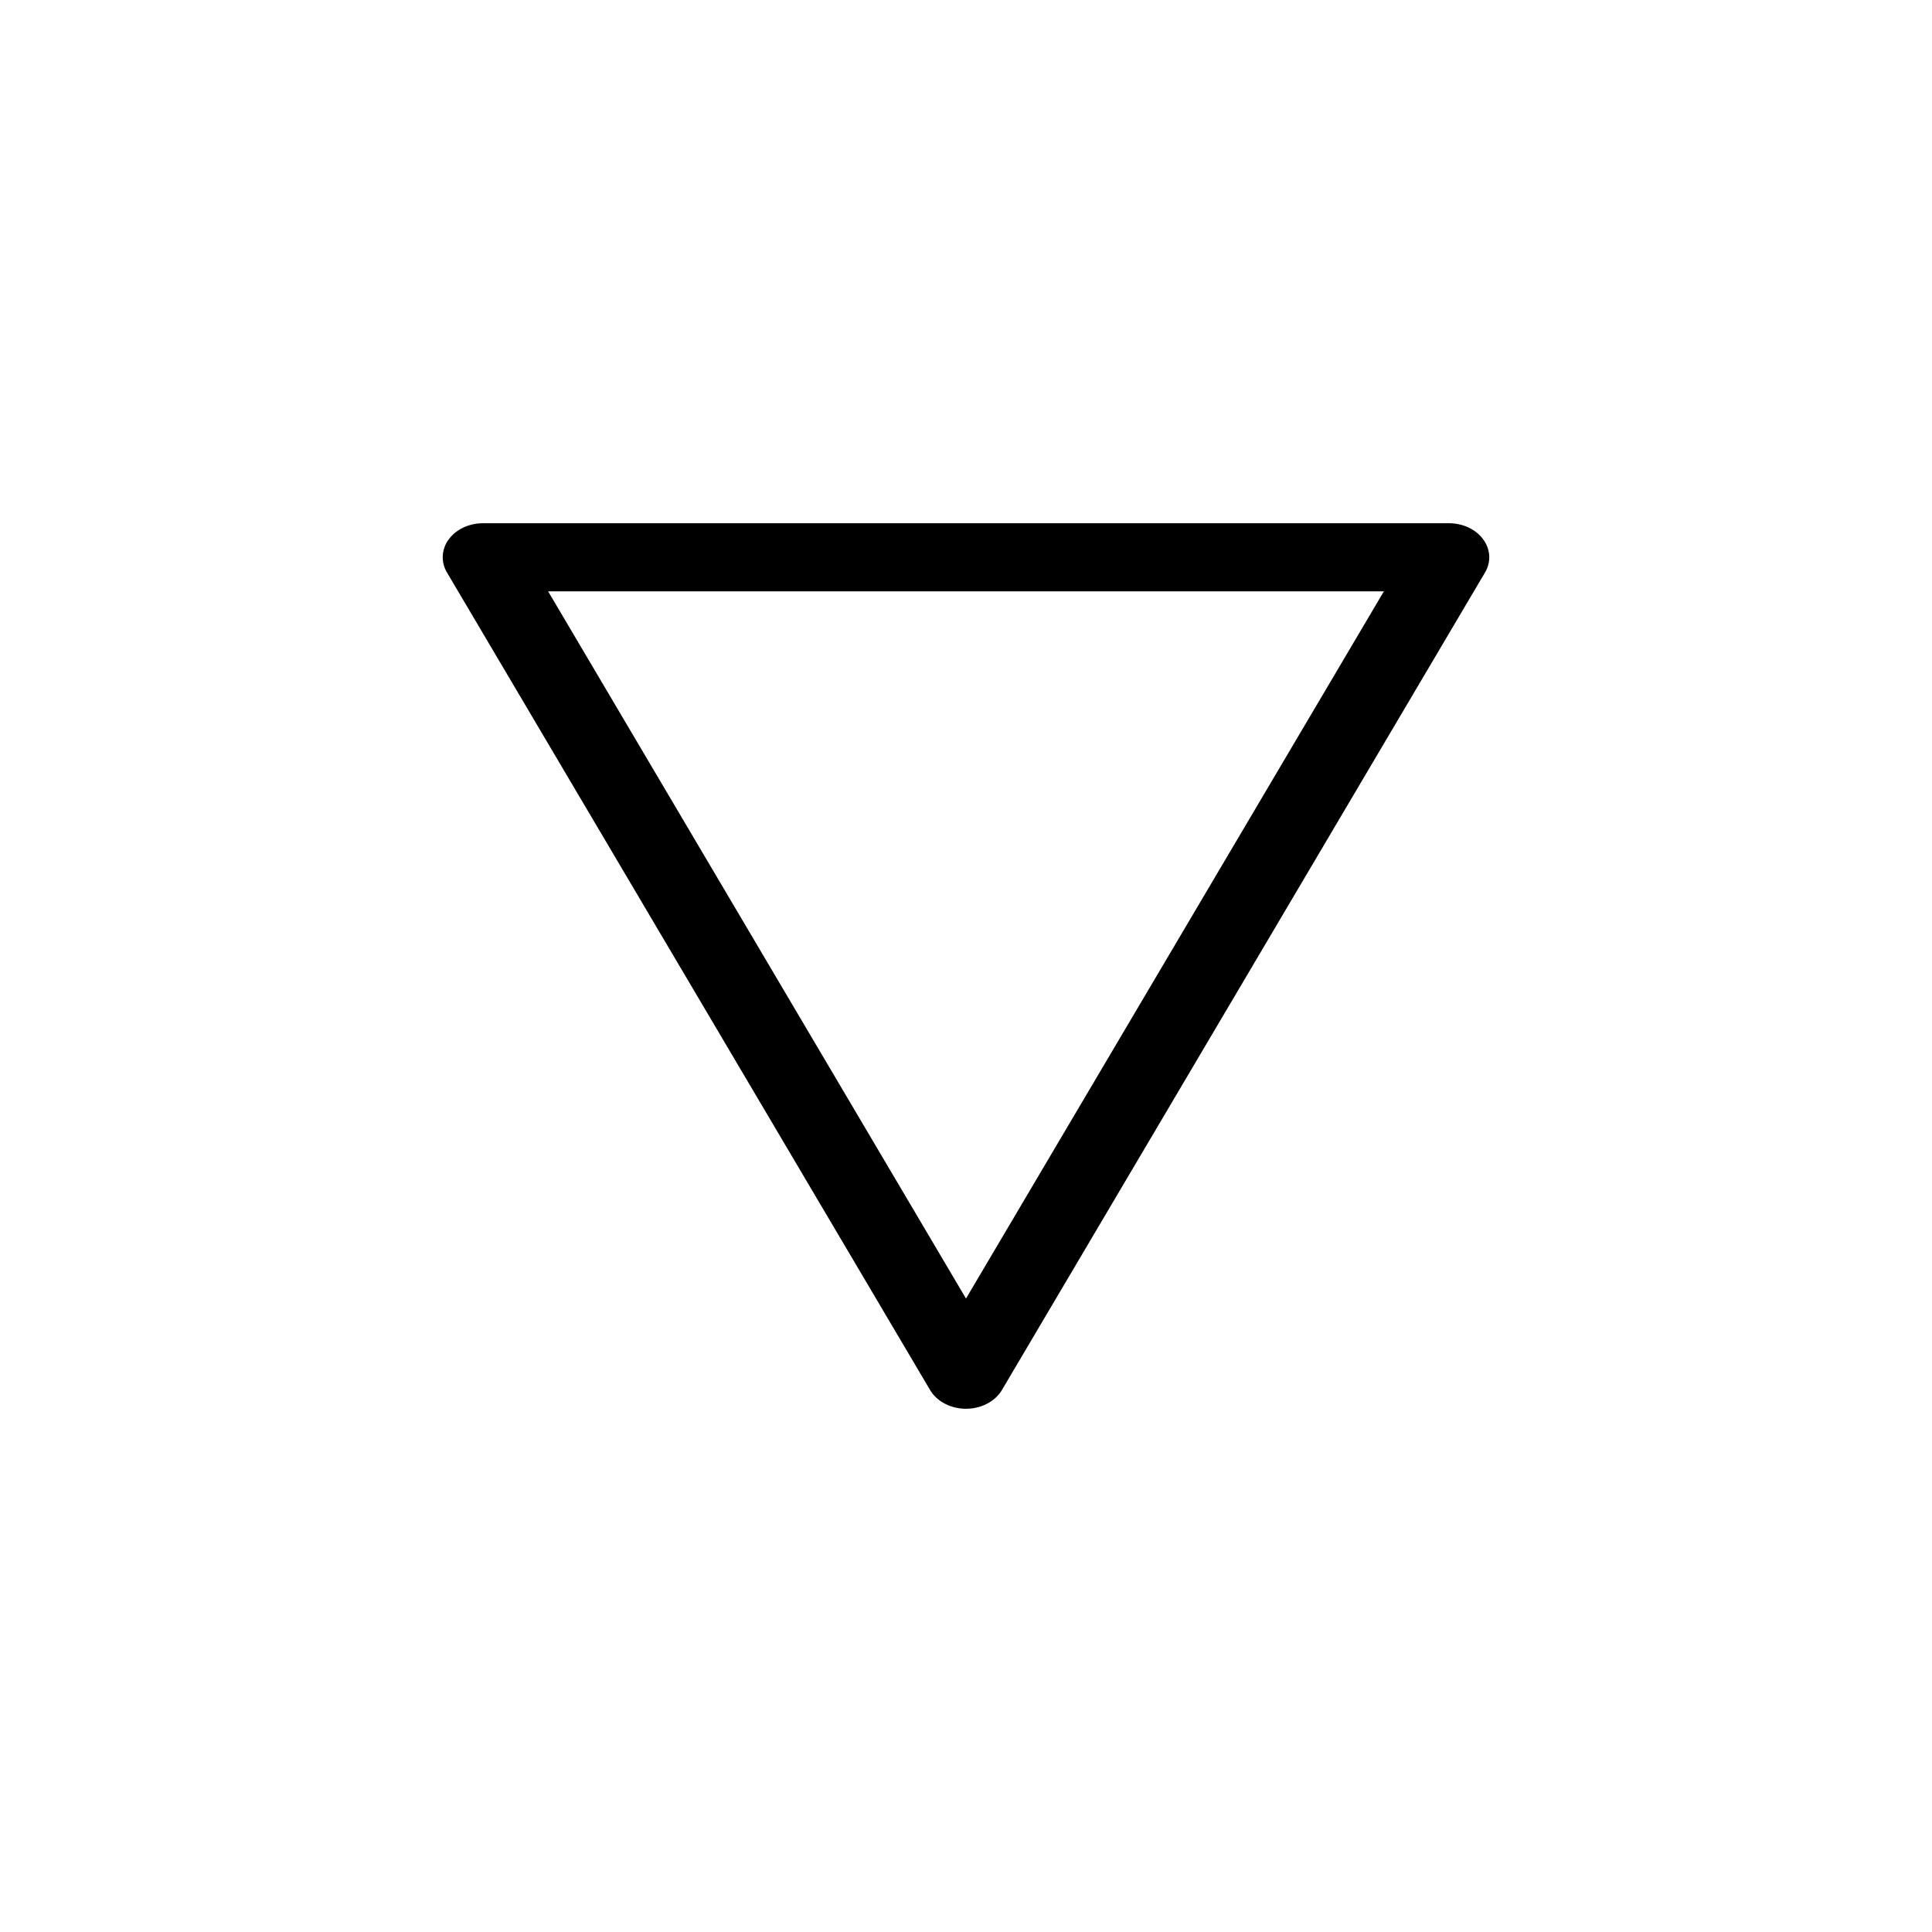 <svg xmlns="http://www.w3.org/2000/svg" xmlns:xlink="http://www.w3.org/1999/xlink" width="48" height="48" viewBox="0 0 48 48"><path fill="currentColor" fill-rule="evenodd" d="M24 35c-.379 0-.725-.181-.894-.468l-12-20.307a.735.735 0 0 1 .043-.824c.183-.25.504-.401.851-.401h24c.347 0 .668.152.85.401c.183.25.2.561.044.824l-12 20.307c-.169.287-.515.468-.894.468m0-2.738l10.382-17.57H13.618z" clip-rule="evenodd"/></svg>